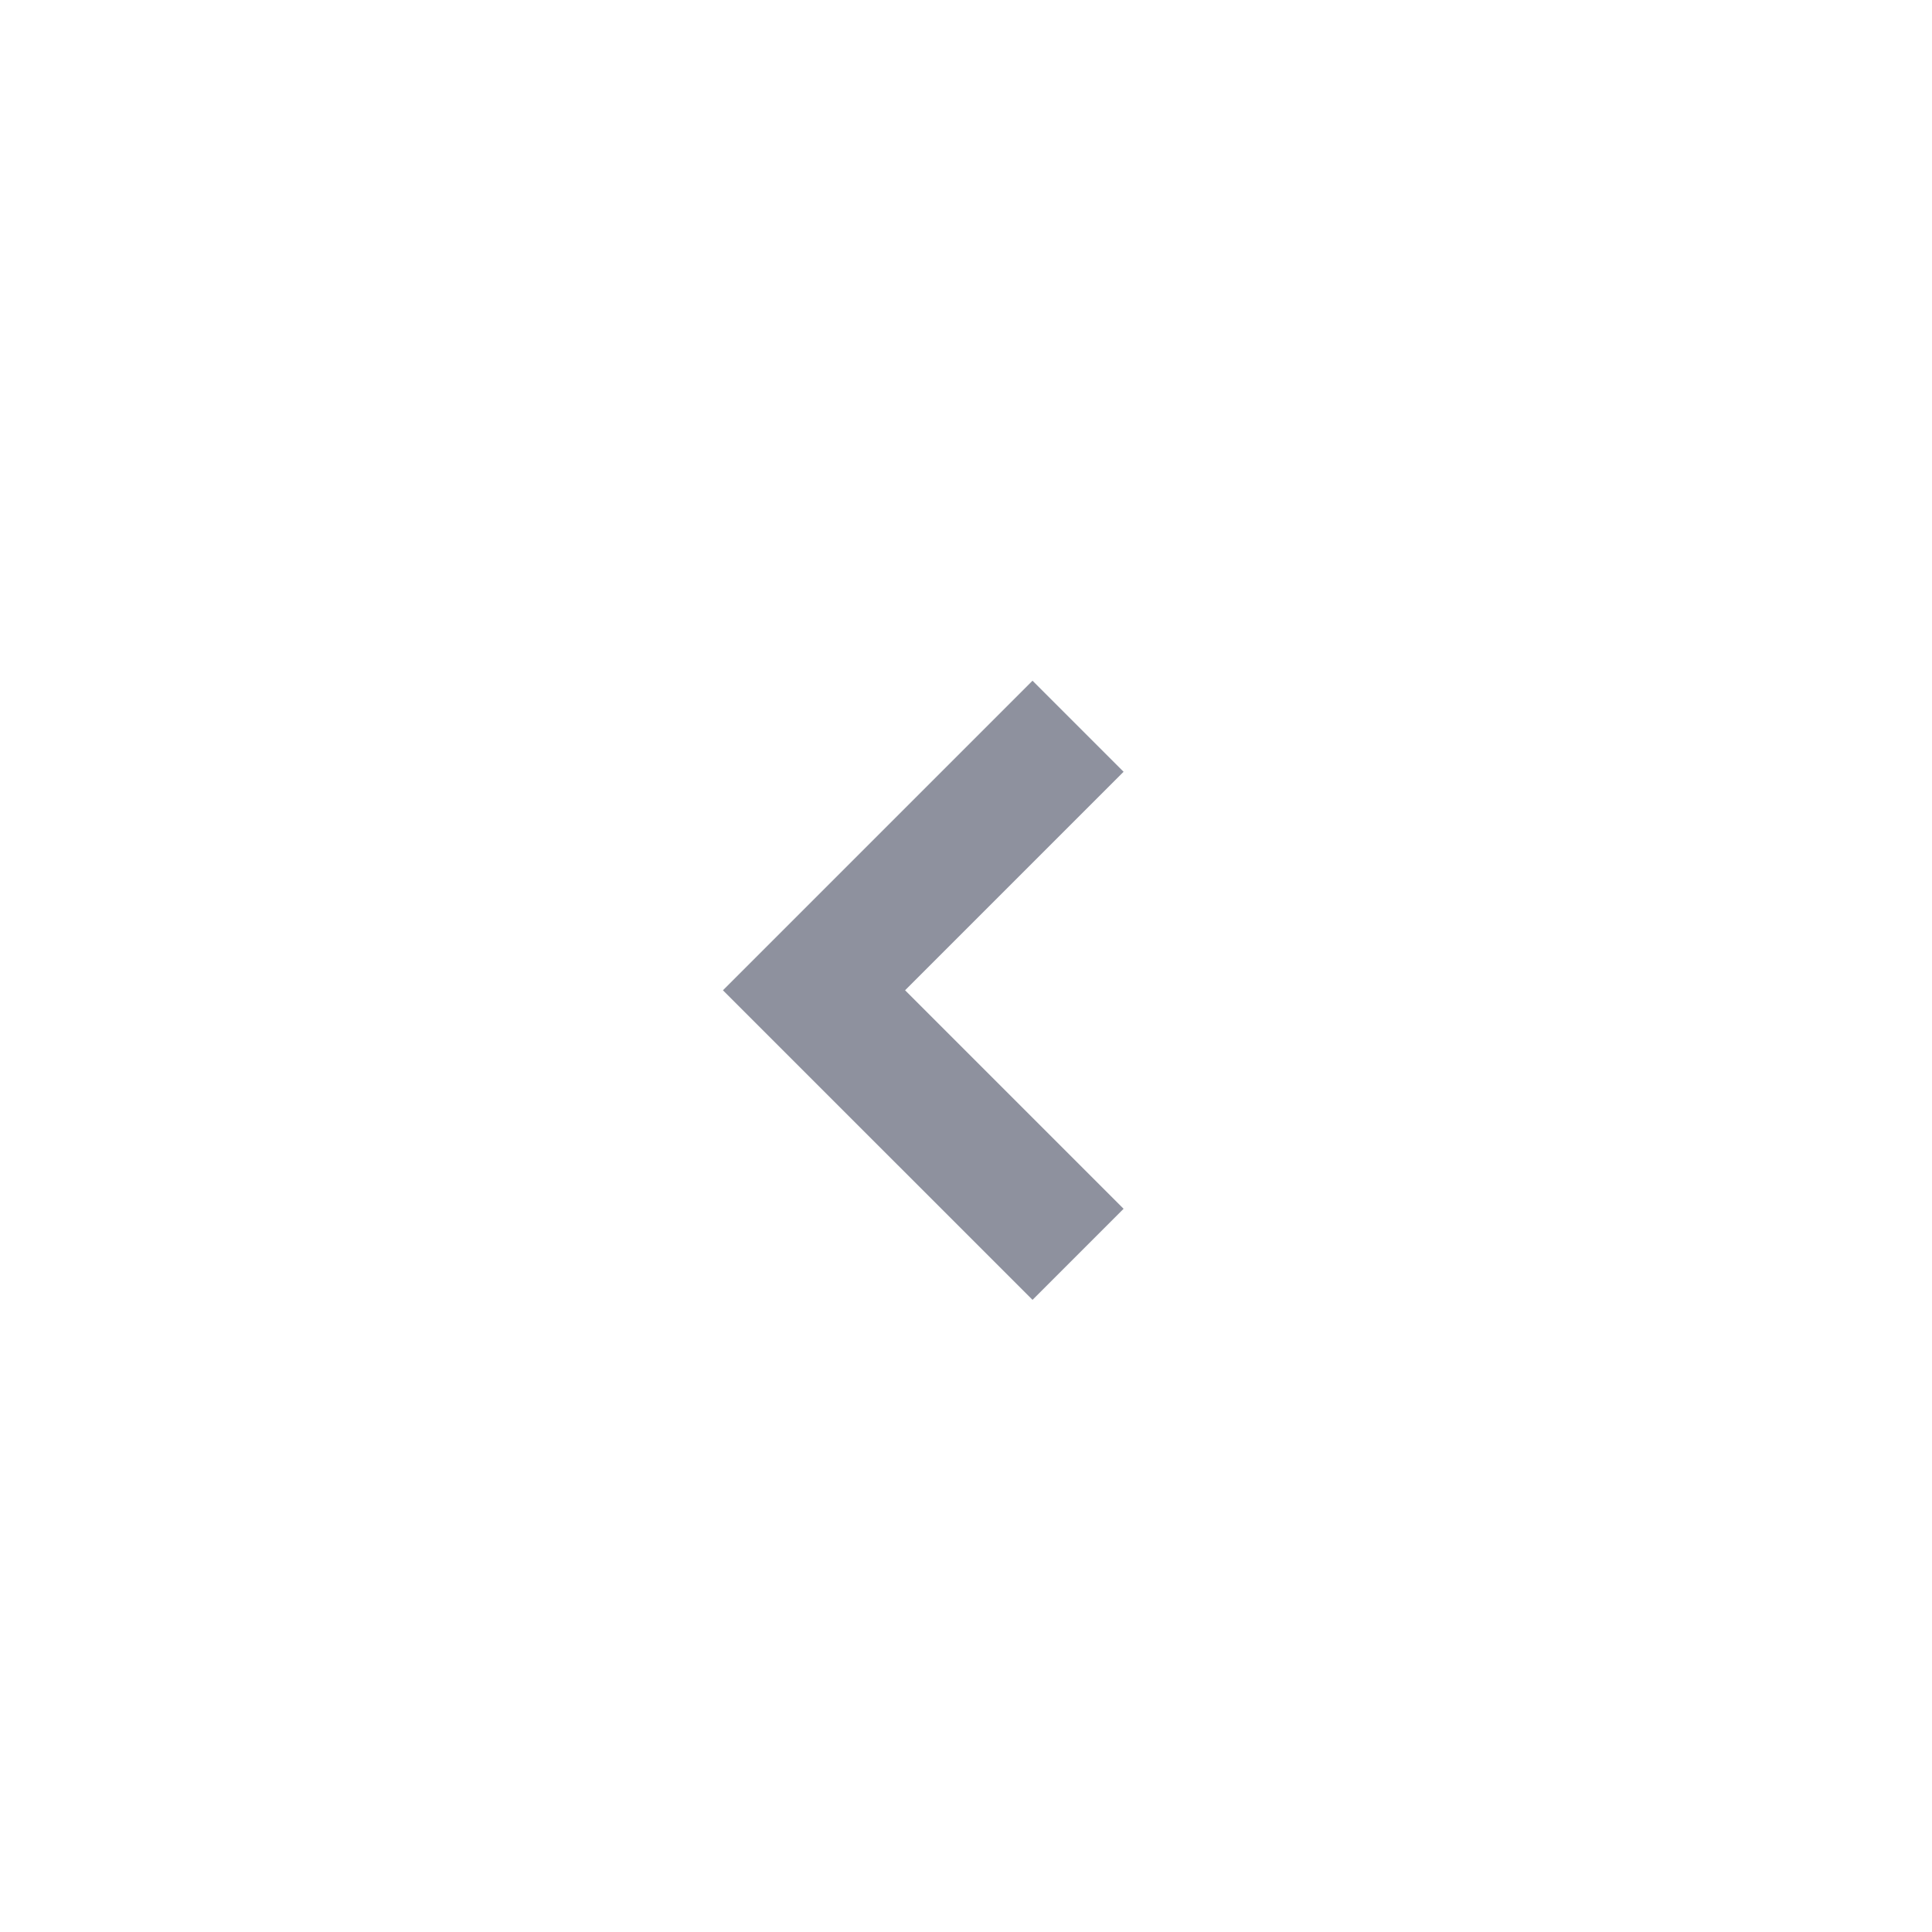 <svg xmlns="http://www.w3.org/2000/svg" xmlns:xlink="http://www.w3.org/1999/xlink" width="30" height="30" viewBox="0 0 30 30">
  <defs>
    <clipPath id="clip-path">
      <rect id="長方形_14265" data-name="長方形 14265" width="30" height="30" rx="3" transform="translate(830.5 1100)" fill="#fff" stroke="#b7bac9" stroke-width="1"/>
    </clipPath>
  </defs>
  <g id="ico_prev" transform="translate(-830.5 -1100)" clip-path="url(#clip-path)">
    <path id="パス_744" data-name="パス 744" d="M8.2,0,4.1,4.1,0,0" transform="translate(847.24 1111.277) rotate(90)" fill="none" stroke="#8e919e" stroke-width="2"/>
  </g>
</svg>
